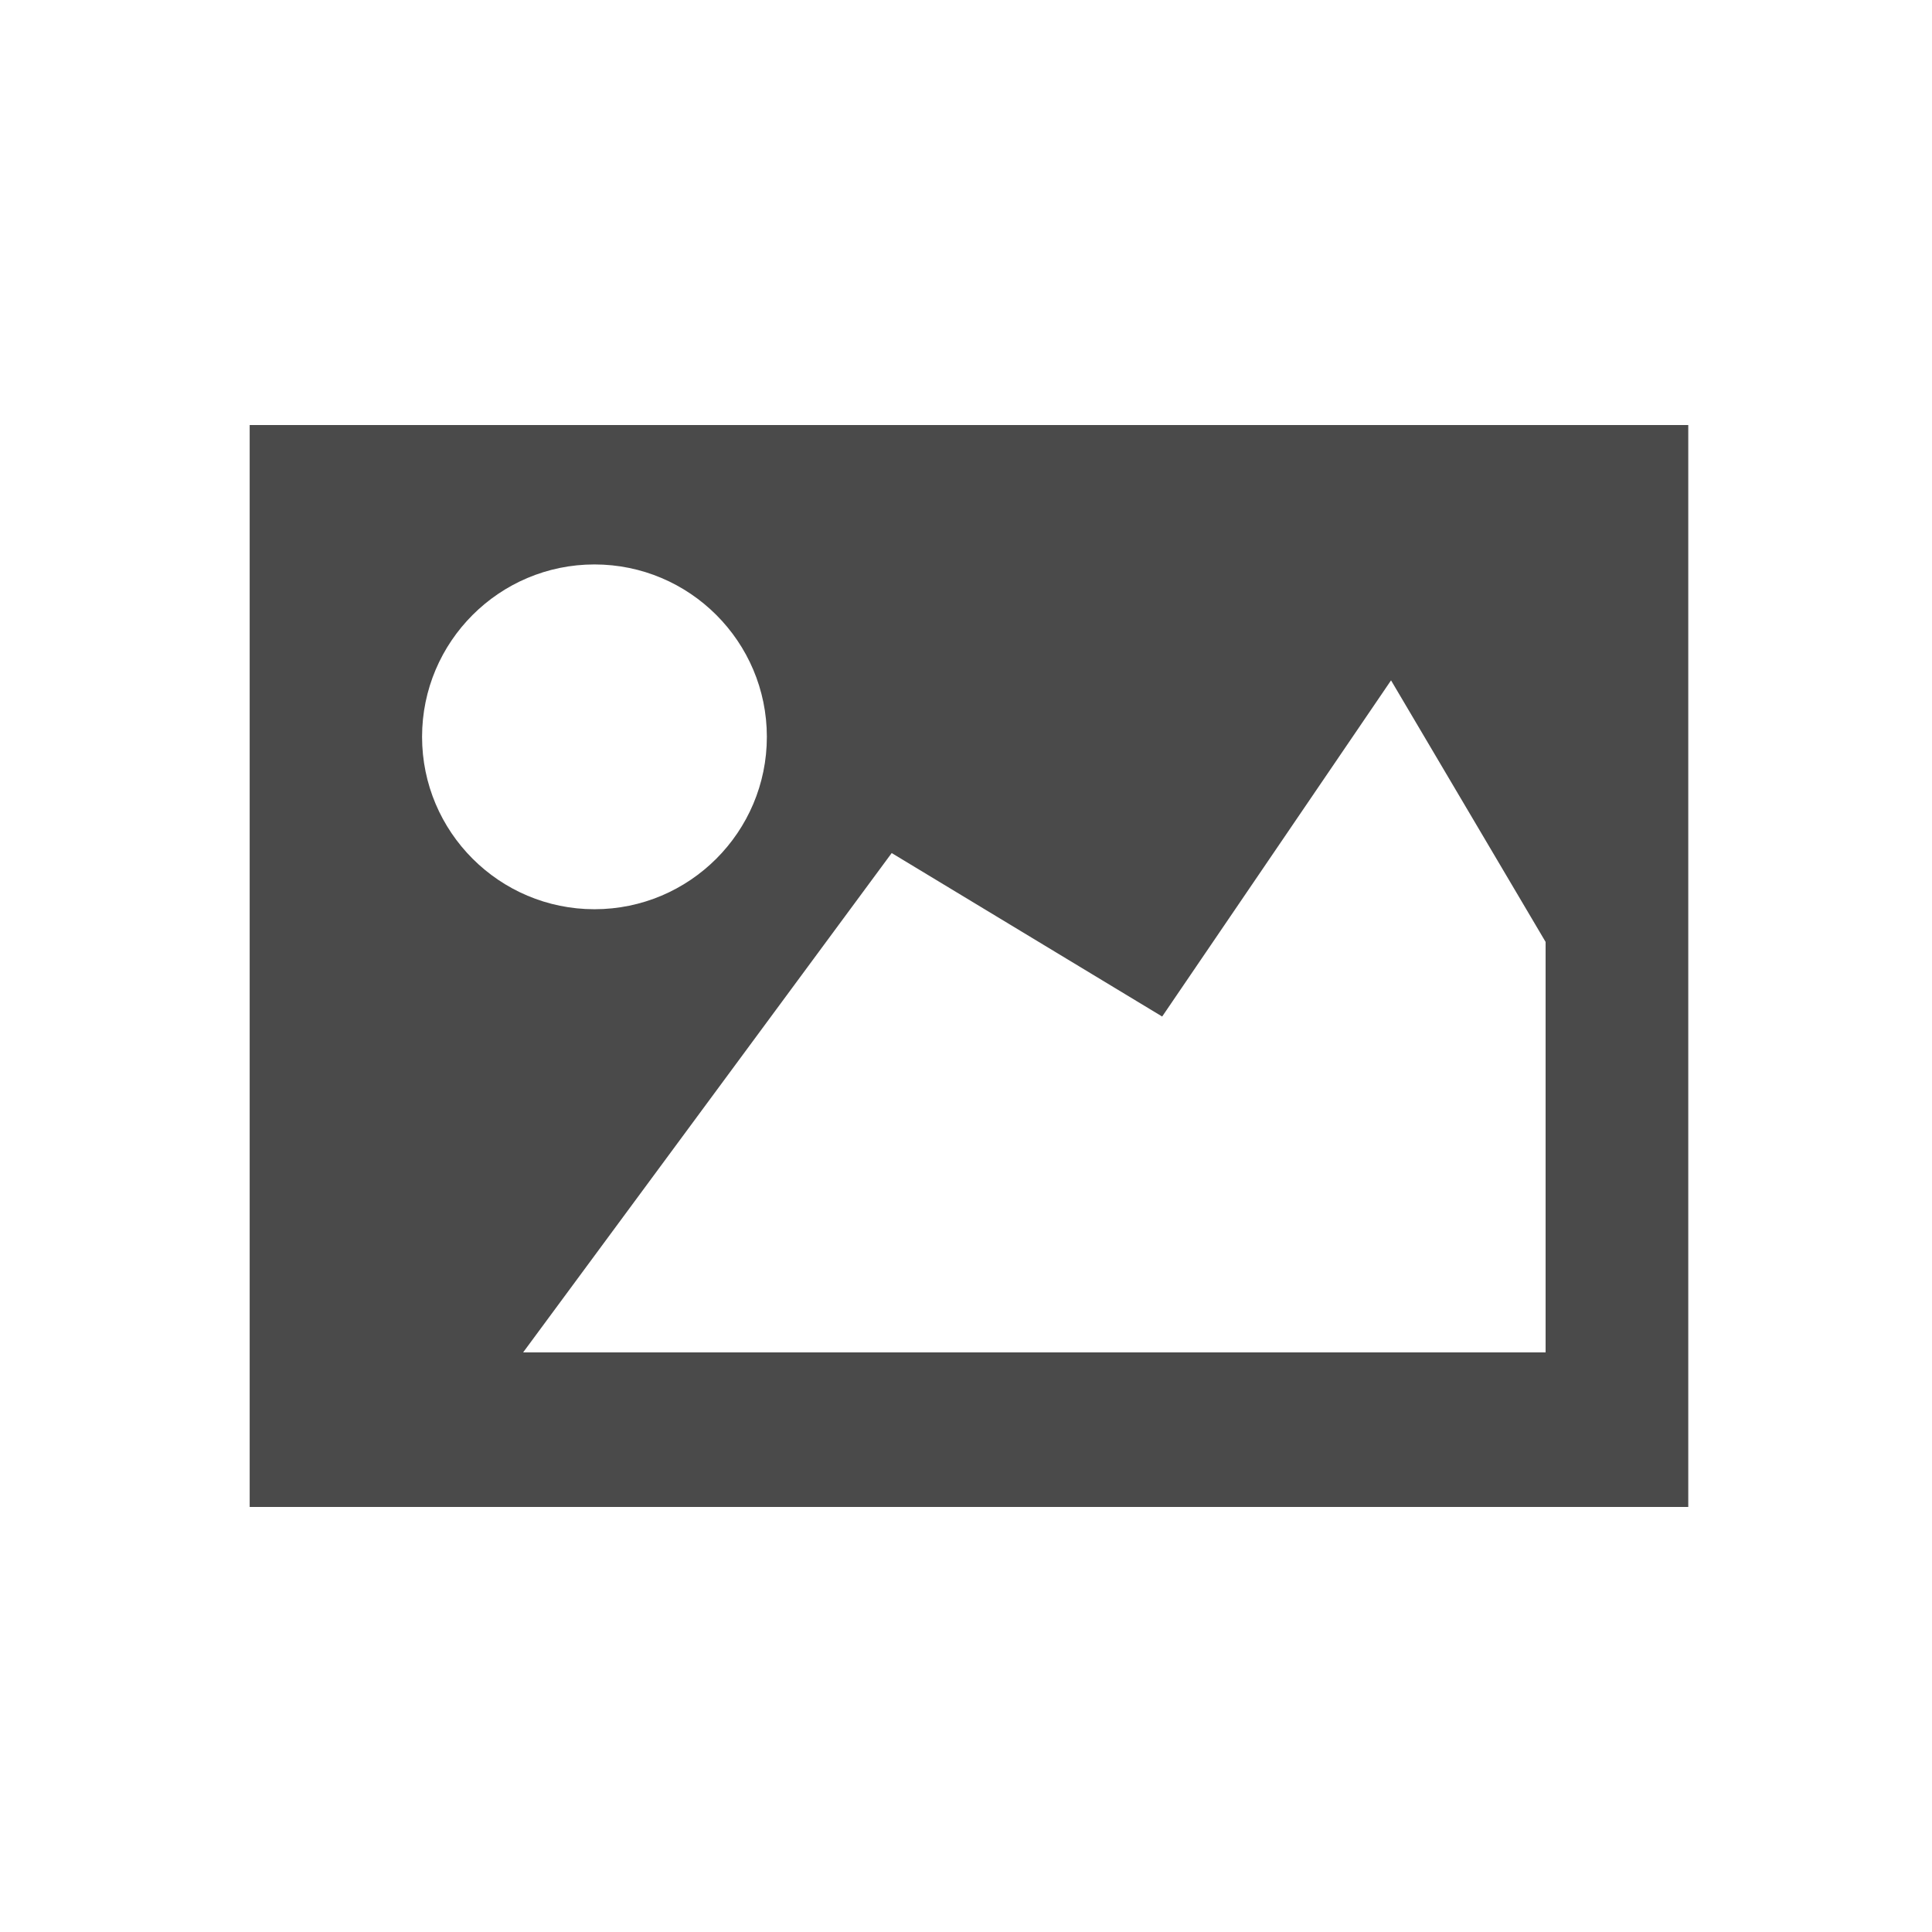 <?xml version="1.0" encoding="utf-8"?>
<!-- Generator: Adobe Illustrator 18.1.1, SVG Export Plug-In . SVG Version: 6.00 Build 0)  -->
<svg xmlns="http://www.w3.org/2000/svg" xmlns:xlink="http://www.w3.org/1999/xlink" version="1.1" id="Layer_1" x="0px" y="0px" viewBox="0 0 650 650" enable-background="new 0 0 650 650" xml:space="preserve">
<path id="picture" fill="#4A4A4A" d="M84,143v364h484V143H84z M142,247.9c0-32,26-58,58-58s58,26,58,58s-26,58-58,58  S142,279.9,142,247.9z M520,455H176L300,287l91,55l77-113.1l52,88V455z"/>
</svg>
